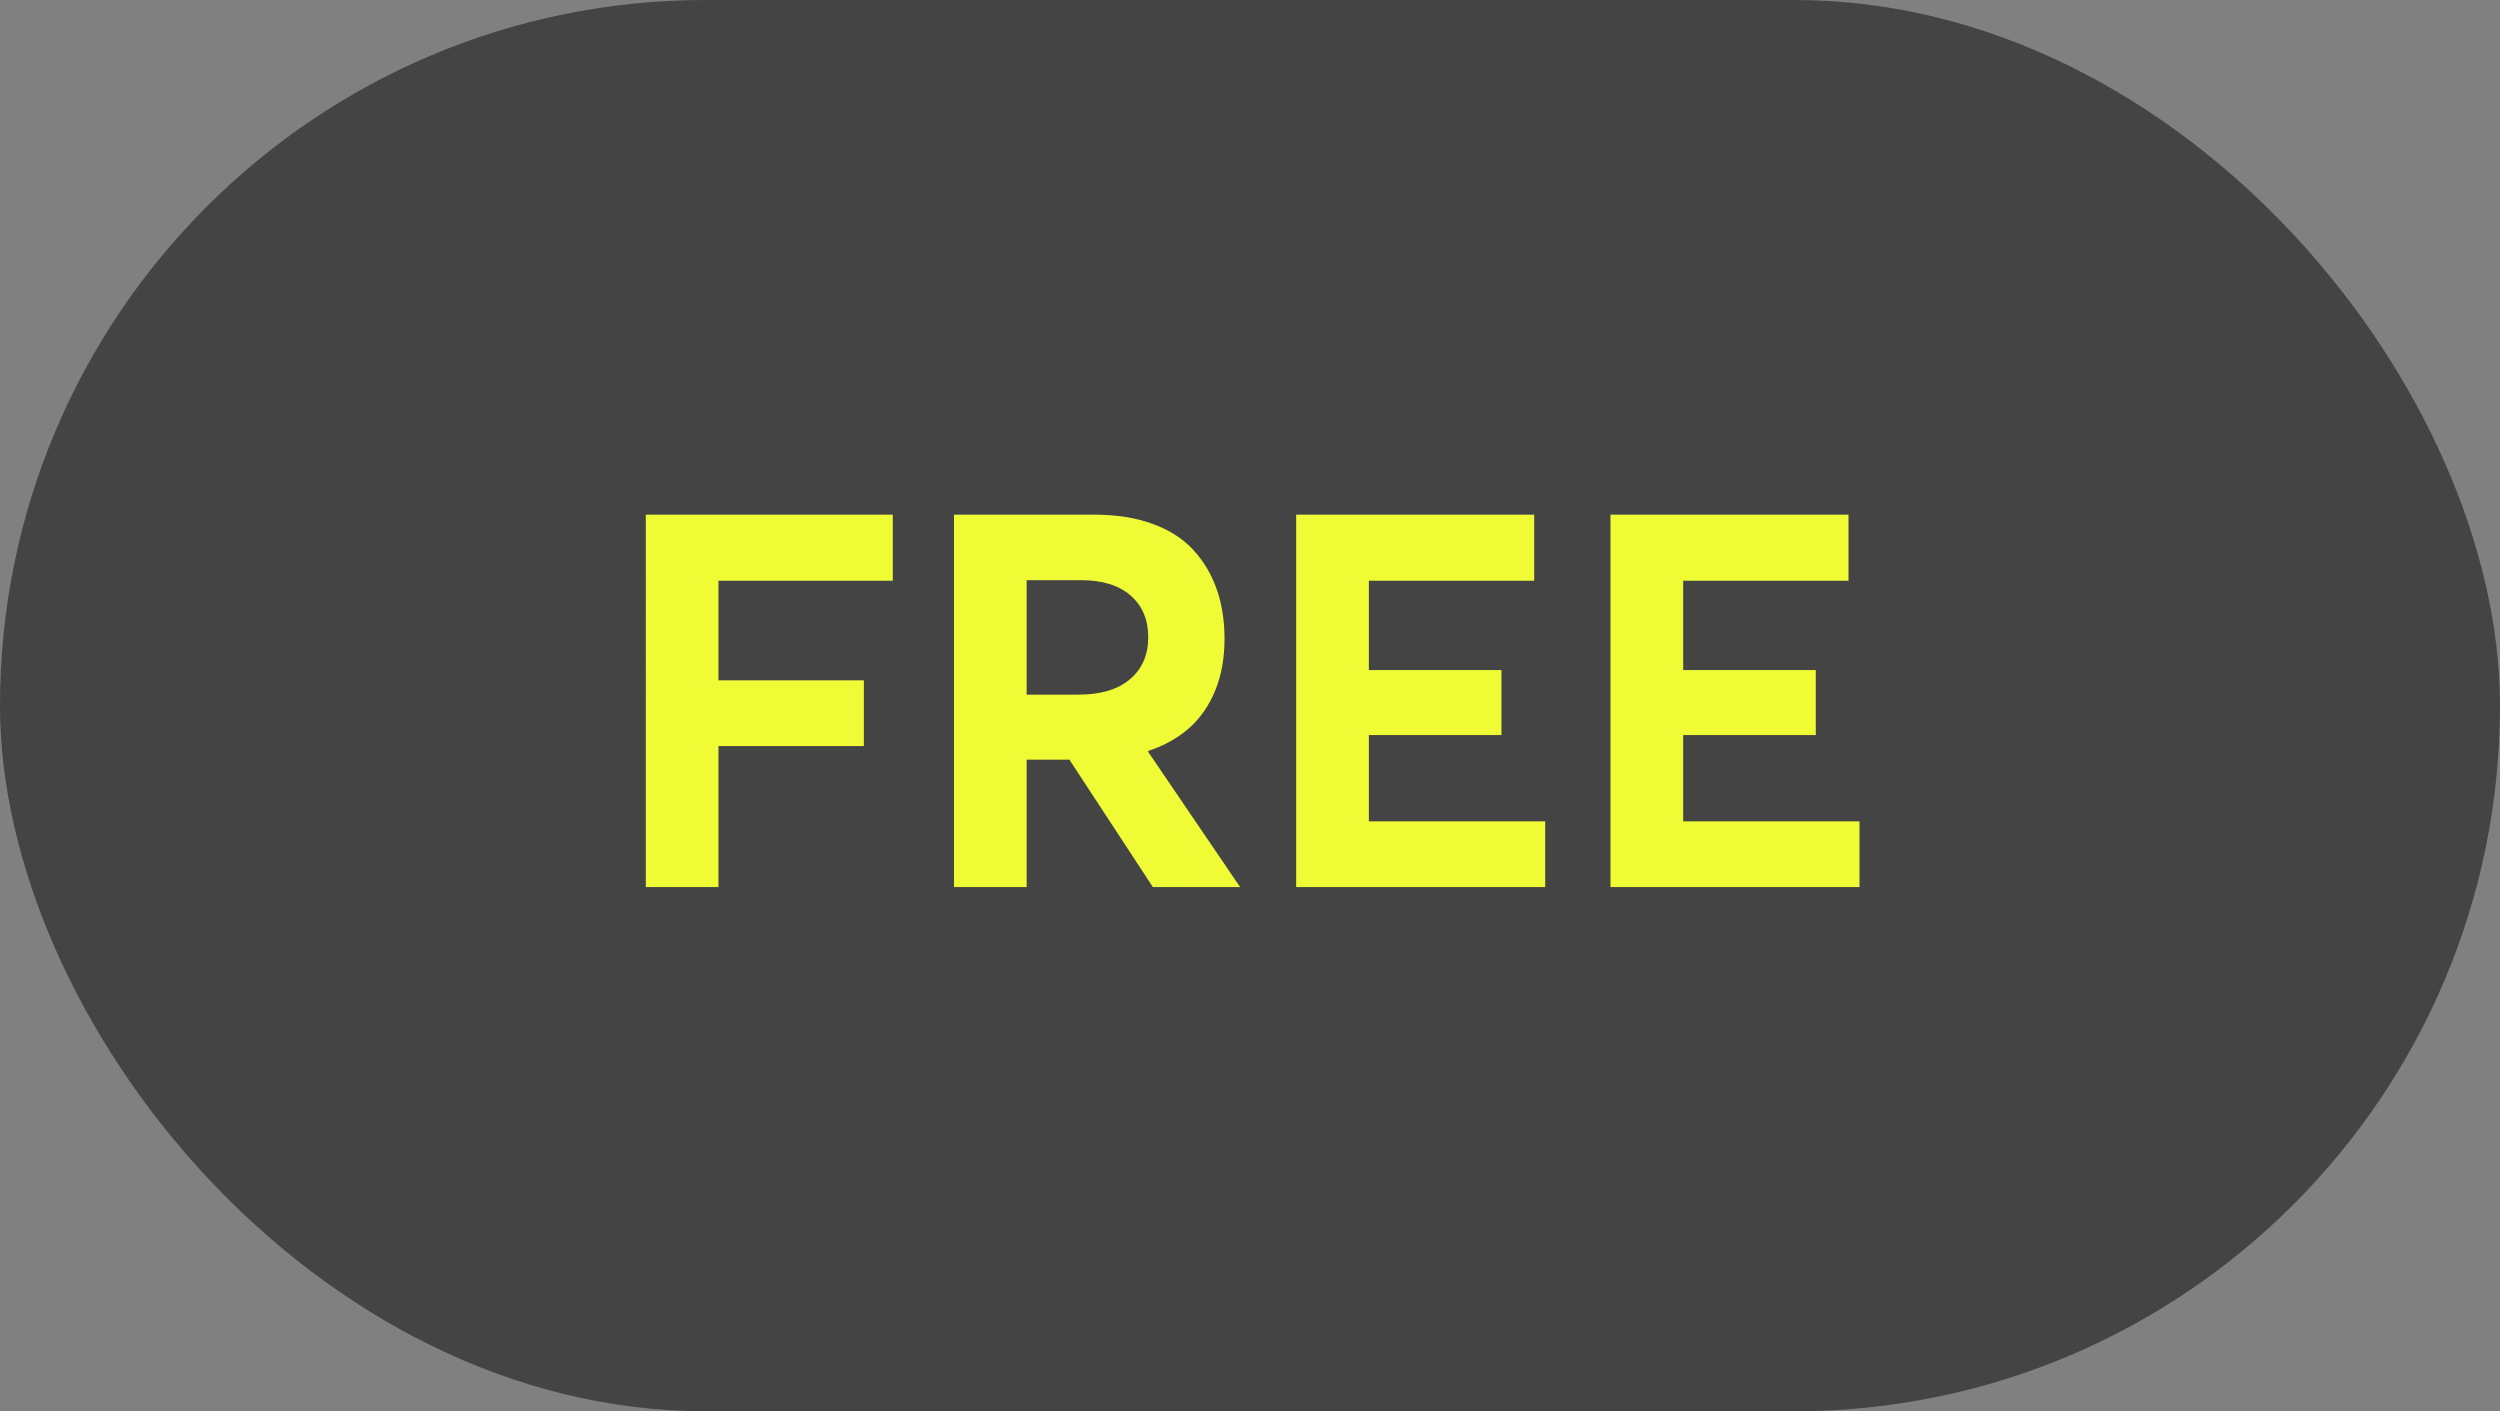 <svg xmlns="http://www.w3.org/2000/svg" width="62" height="35" viewBox="0 0 62 35">
    <rect x="0" y="0" width="62" height="35" fill="#808080" stroke="none"/>
    <g fill="none" fill-rule="evenodd">
        <g>
            <g transform="translate(-340 -645) translate(340 645)">
                <rect width="62" height="35" fill="#444" rx="17.5"/>
                <path fill="#EFFC35" fill-rule="nonzero" d="M17.818 22v-3.498h3.606v-1.63h-3.606v-2.47h4.323v-1.638h-6.125V22h1.802zm7.643 0v-3.161h1.06L28.591 22h2.164l-2.279-3.352v-.025c.398-.131.735-.32 1.013-.565.277-.245.493-.555.647-.93.154-.374.232-.803.232-1.285 0-.453-.065-.864-.194-1.232s-.322-.692-.578-.97c-.256-.28-.592-.496-1.009-.648-.417-.153-.896-.229-1.438-.229h-3.49V22h1.802zm1.282-4.773h-1.282v-2.838h1.358c.525 0 .932.127 1.222.381.29.254.435.599.435 1.035 0 .436-.15.782-.45 1.038-.301.256-.728.384-1.283.384zM38.321 22v-1.631h-4.373v-2.14h3.288v-1.612h-3.288v-2.215h4.1v-1.638h-5.903V22h6.176zm7.795 0v-1.631h-4.373v-2.14h3.288v-1.612h-3.288v-2.215h4.1v-1.638H39.94V22h6.176z"/>
            </g>
        </g>
    </g>
</svg>
